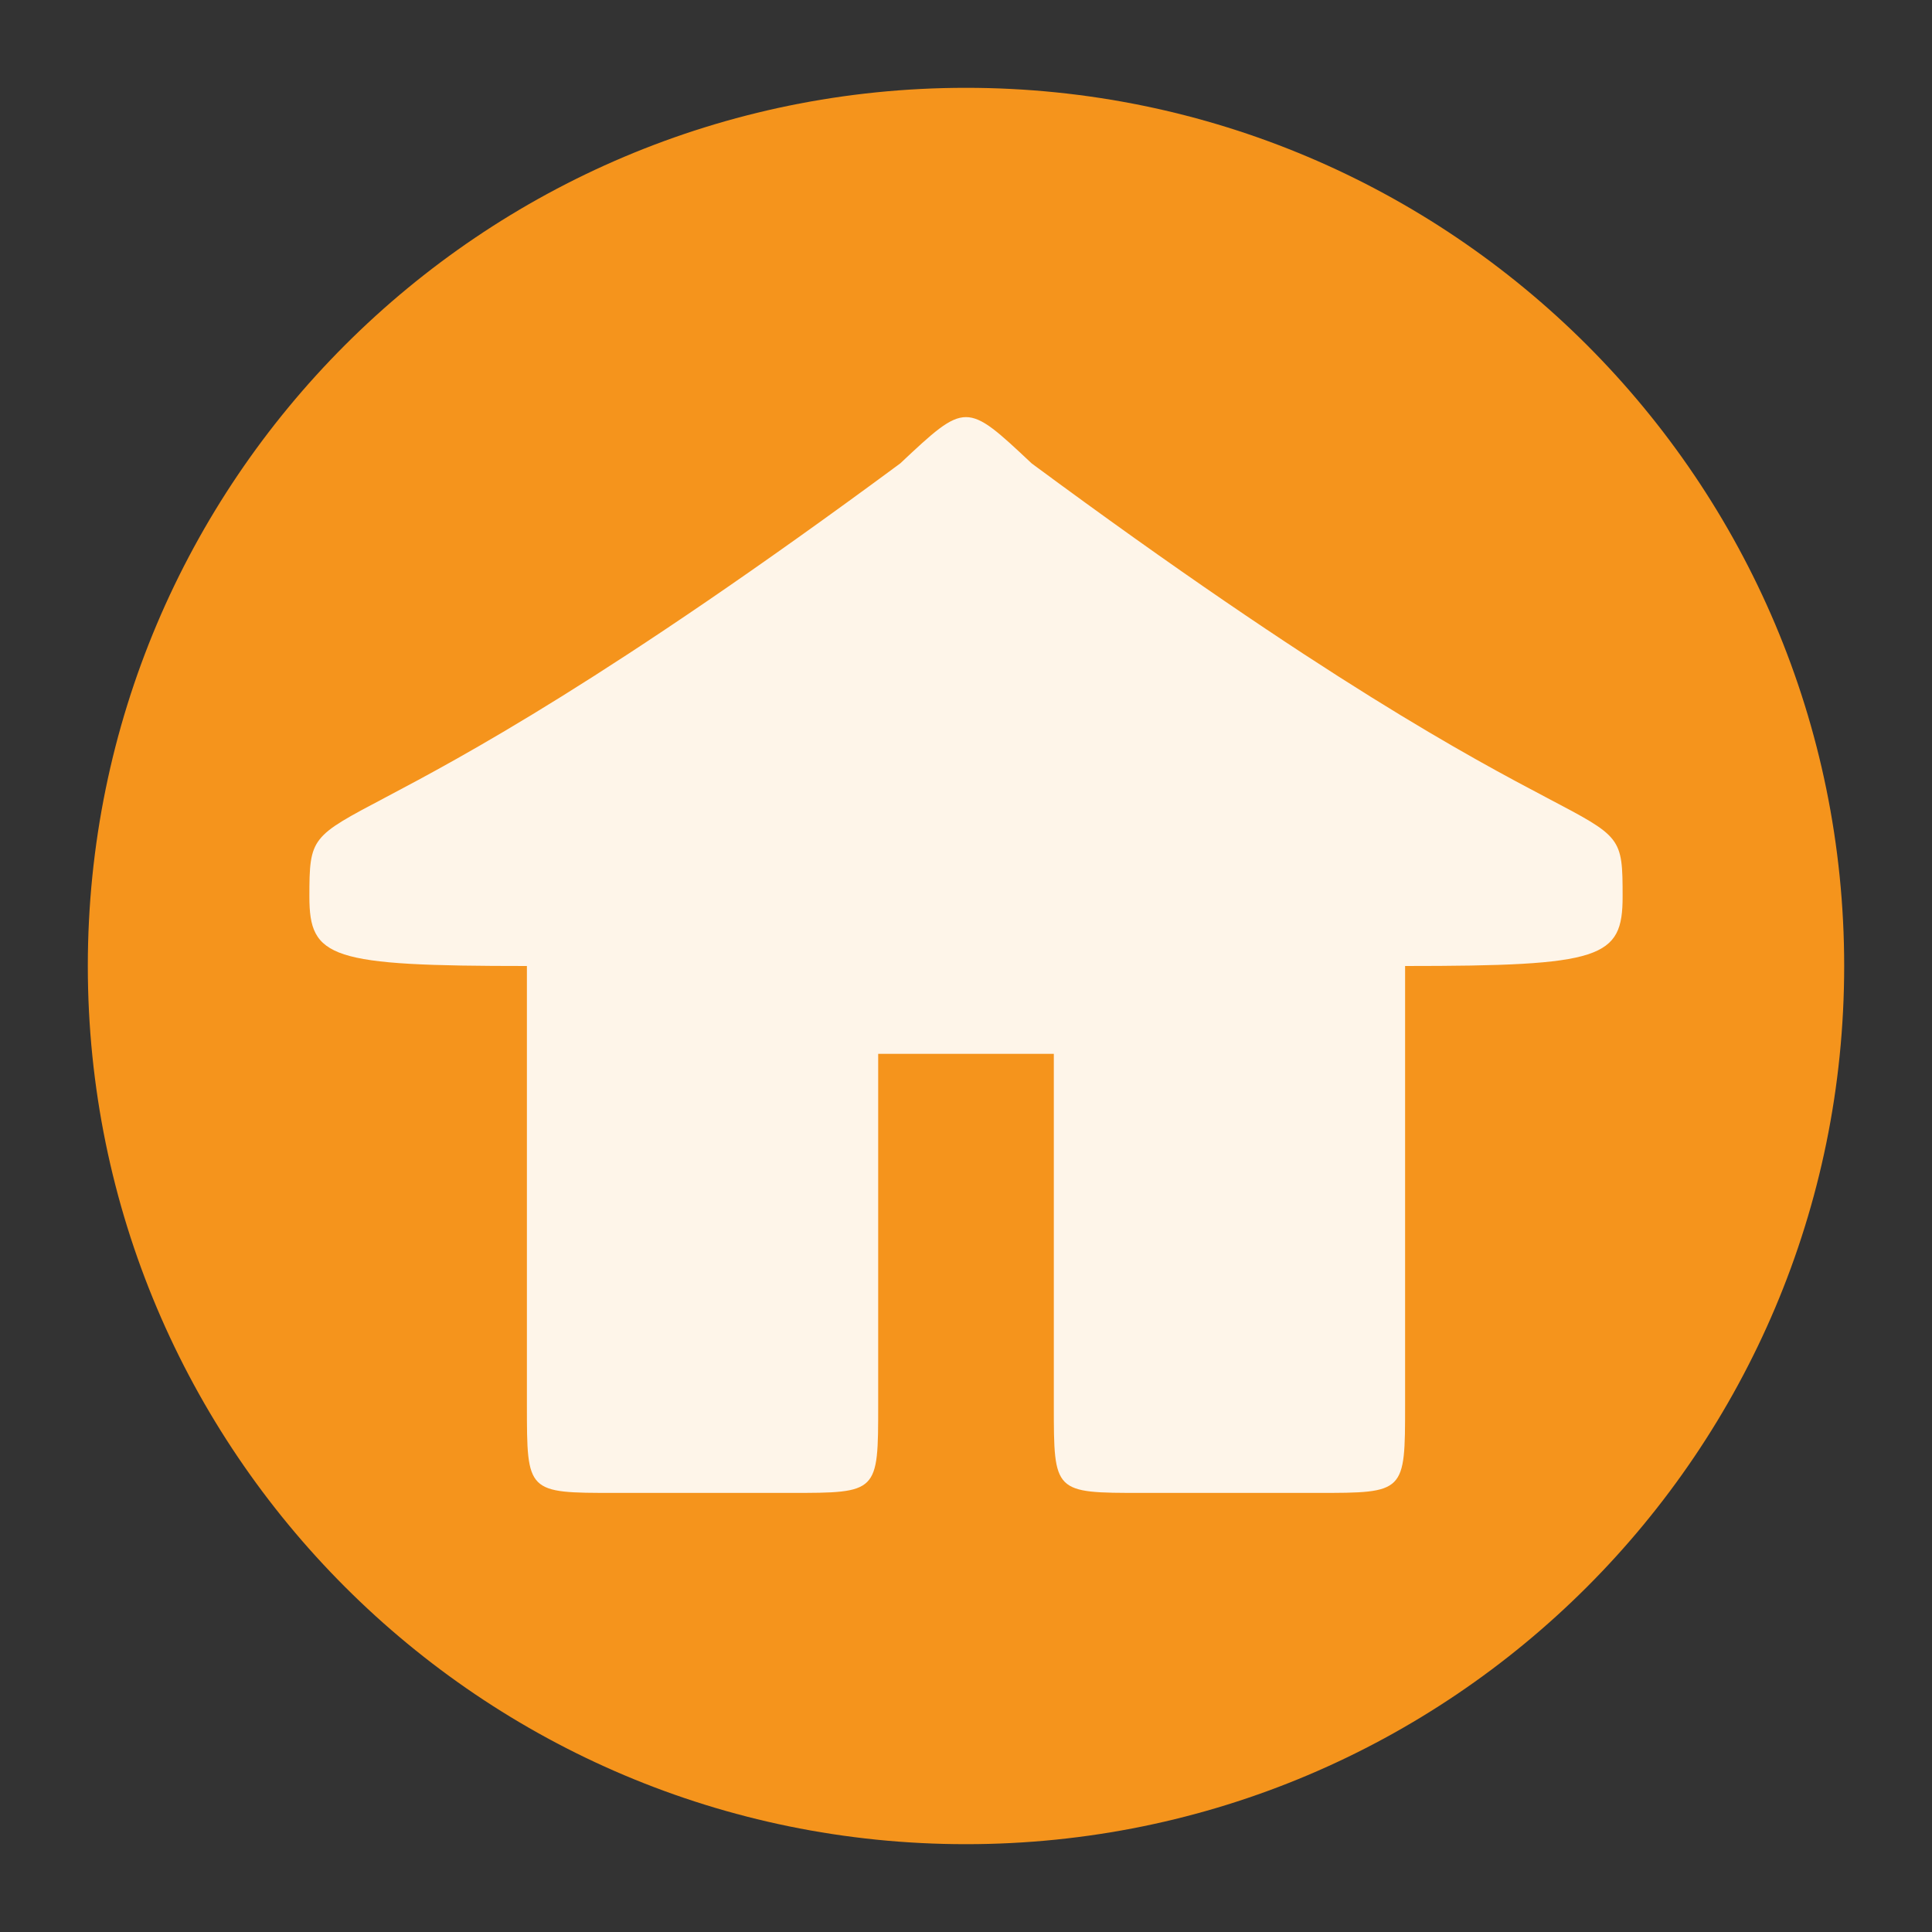 <svg width="22" xmlns="http://www.w3.org/2000/svg" height="22" viewBox="0 0 22 22">
<rect x="0" y="0" width="22" height="22" fill="#333333" stroke="none"/>
<g transform="translate(-1 -1)">
<path style="fill:#f5941c;fill-rule:evenodd" d="M 22,12 C 22,17.524 17.521,22 12,22 6.479,22 2,17.524 2,12 2,6.479 6.476,2 12,2 17.524,2 22,6.479 22,12 z"/>
<path style="fill:#fff;fill-opacity:.902" d="M 11.251,6.277 C 4.607,11.189 4.523,9.855 4.523,11.209 4.523,11.912 4.757,12 7,12 l 0,5 c 0,1 0,1 1,1 l 2,0 c 1,0 1,0 1,-1 l 0,-4 c 1.247,0 0.753,0 2,0 l 0,4 c 0,1 0,1 1,1 l 2,0 c 1,0 1,0 1,-1 l 0,-5 c 2.243,0 2.477,-0.088 2.477,-0.791 0,-1.357 -0.055,0.003 -6.729,-4.932 C 12,5.574 12,5.574 11.251,6.277 z"/>
</g>
</svg>
